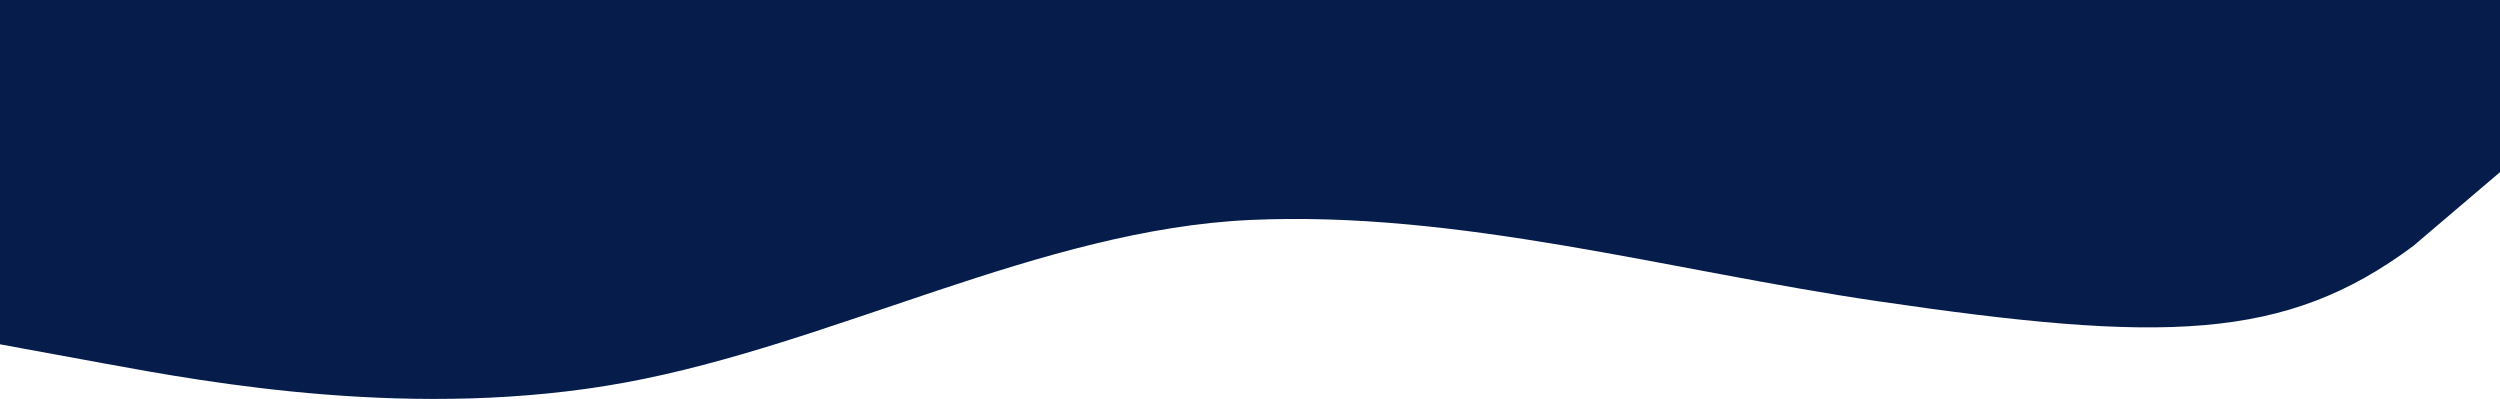 <svg xmlns="http://www.w3.org/2000/svg" width="1880" height="300" viewBox="0 0 1880 300" fill="none">
  <path fill-rule="evenodd" clip-rule="evenodd" d="M0 258.921L78.333 273.306C156.667 287.69 313.333 316.459 470 287.69C626.667 258.921 783.333 172.614 940 165.422C1096.67 158.23 1255.29 203.5 1411.96 226.5C1625.83 257.898 1718.11 257 1814.72 185L1880 129.461V0H1801.67C1723.33 0 1566.67 0 1410 0C1253.33 0 1096.67 0 940 0C783.333 0 626.667 0 470 0C313.333 0 156.667 0 78.333 0H0V258.921Z" fill="#061D4B"/>
</svg>